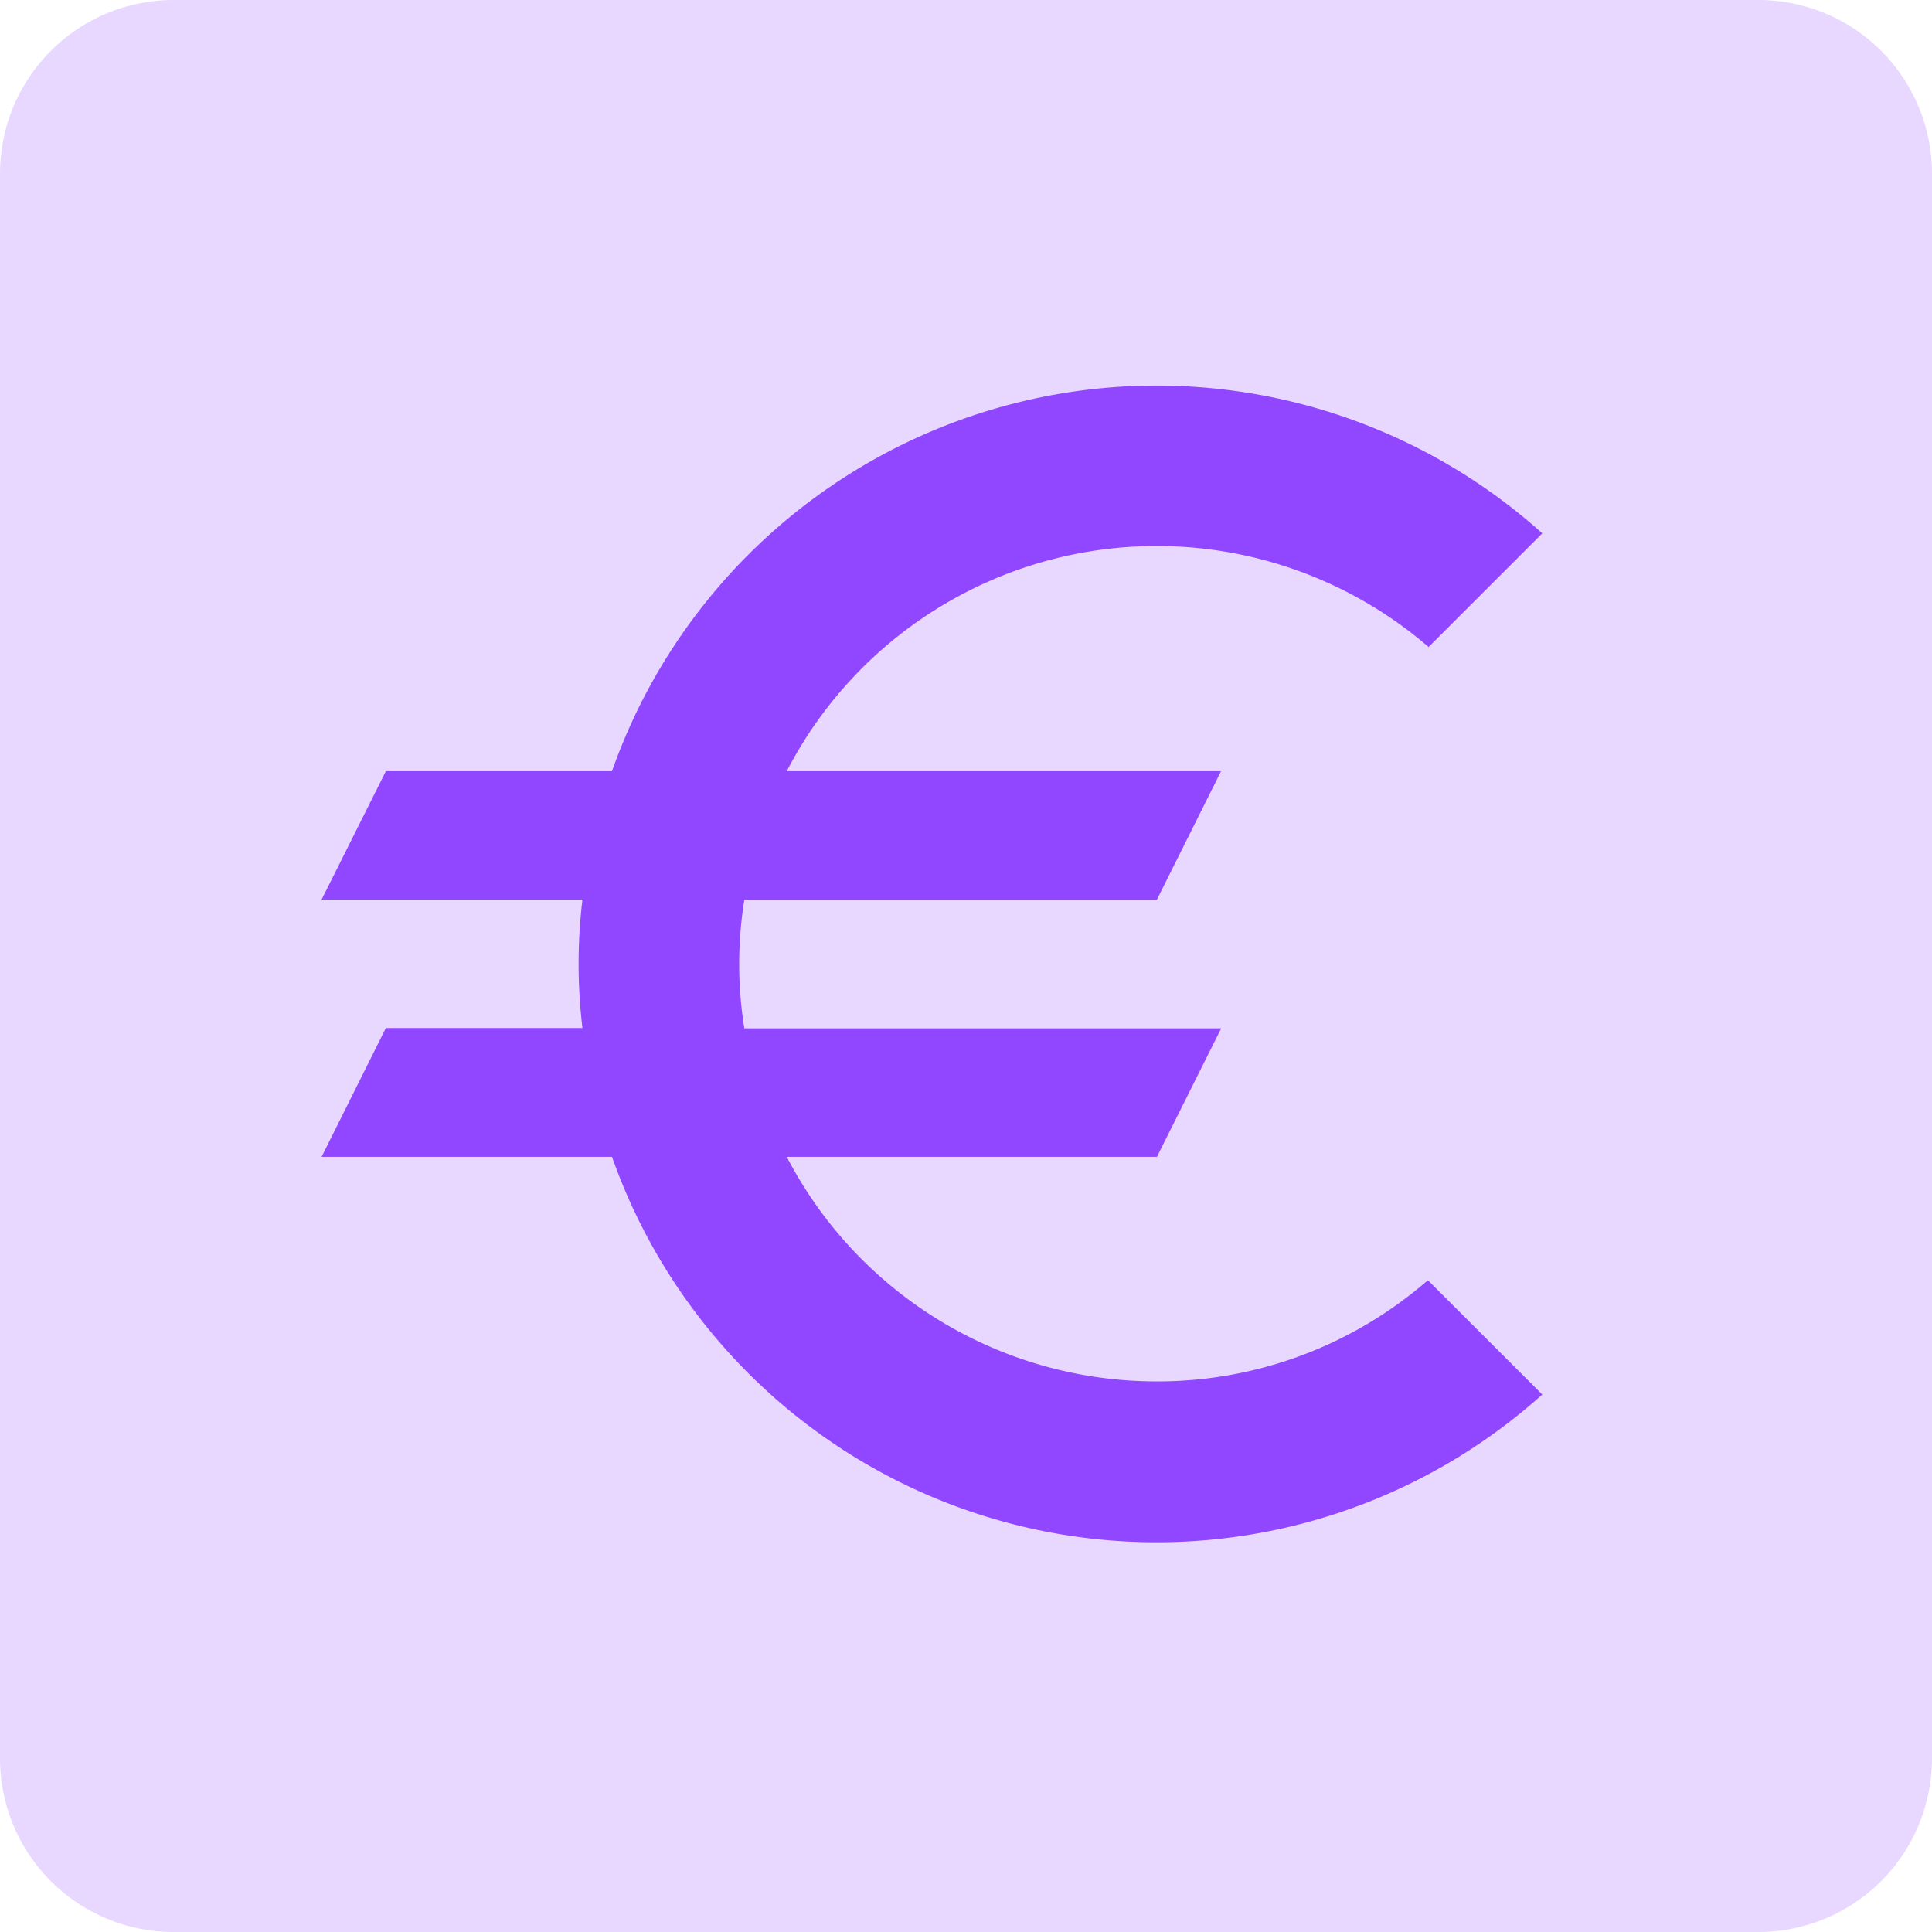 <svg xmlns="http://www.w3.org/2000/svg" width="25.05" height="25.05" viewBox="0 0 25.05 25.05">
  <g id="Gruppe_548" data-name="Gruppe 548" transform="translate(-770 -1214)">
    <g id="Gruppe_424" data-name="Gruppe 424" transform="translate(770 1214)">
      <rect id="Rechteck_393" data-name="Rechteck 393" width="24" height="24" transform="translate(0.525 0.525)" fill="rgba(255,255,255,0)"/>
      <path id="Rechteck_643" data-name="Rechteck 643" d="M2.251,0H22.8A2.251,2.251,0,0,1,25.05,2.251V22.8A2.251,2.251,0,0,1,22.8,25.05H2.251A2.251,2.251,0,0,1,0,22.8V2.251A2.251,2.251,0,0,1,2.251,0Z" fill="rgba(145,71,255,0.21)"/>
    </g>
    <g id="euro_black_24dp_1_" data-name="euro_black_24dp (1)" transform="translate(772.504 1216.5)">
      <g id="Gruppe_746" data-name="Gruppe 746">
        <rect id="Rechteck_614" data-name="Rechteck 614" width="20" height="20" transform="translate(-0.004 -0.004)" fill="none"/>
      </g>
      <g id="Gruppe_747" data-name="Gruppe 747" transform="translate(1.666 2.499)">
        <path id="Pfad_3715" data-name="Pfad 3715" d="M12.829,15.912A5.4,5.4,0,0,1,8.031,13h4.8l.833-1.666H7.481a5.24,5.24,0,0,1,0-1.666h5.348L13.662,8H8.031A5.4,5.4,0,0,1,16.353,6.39l1.474-1.474A7.486,7.486,0,0,0,5.765,8H2.833L2,9.664H5.382a6.967,6.967,0,0,0,0,1.666H2.833L2,13H5.765a7.486,7.486,0,0,0,12.062,3.082L16.344,14.6A5.336,5.336,0,0,1,12.829,15.912Z" transform="translate(-2 -3)" fill="#9147ff"/>
      </g>
    </g>
  </g>
</svg>
